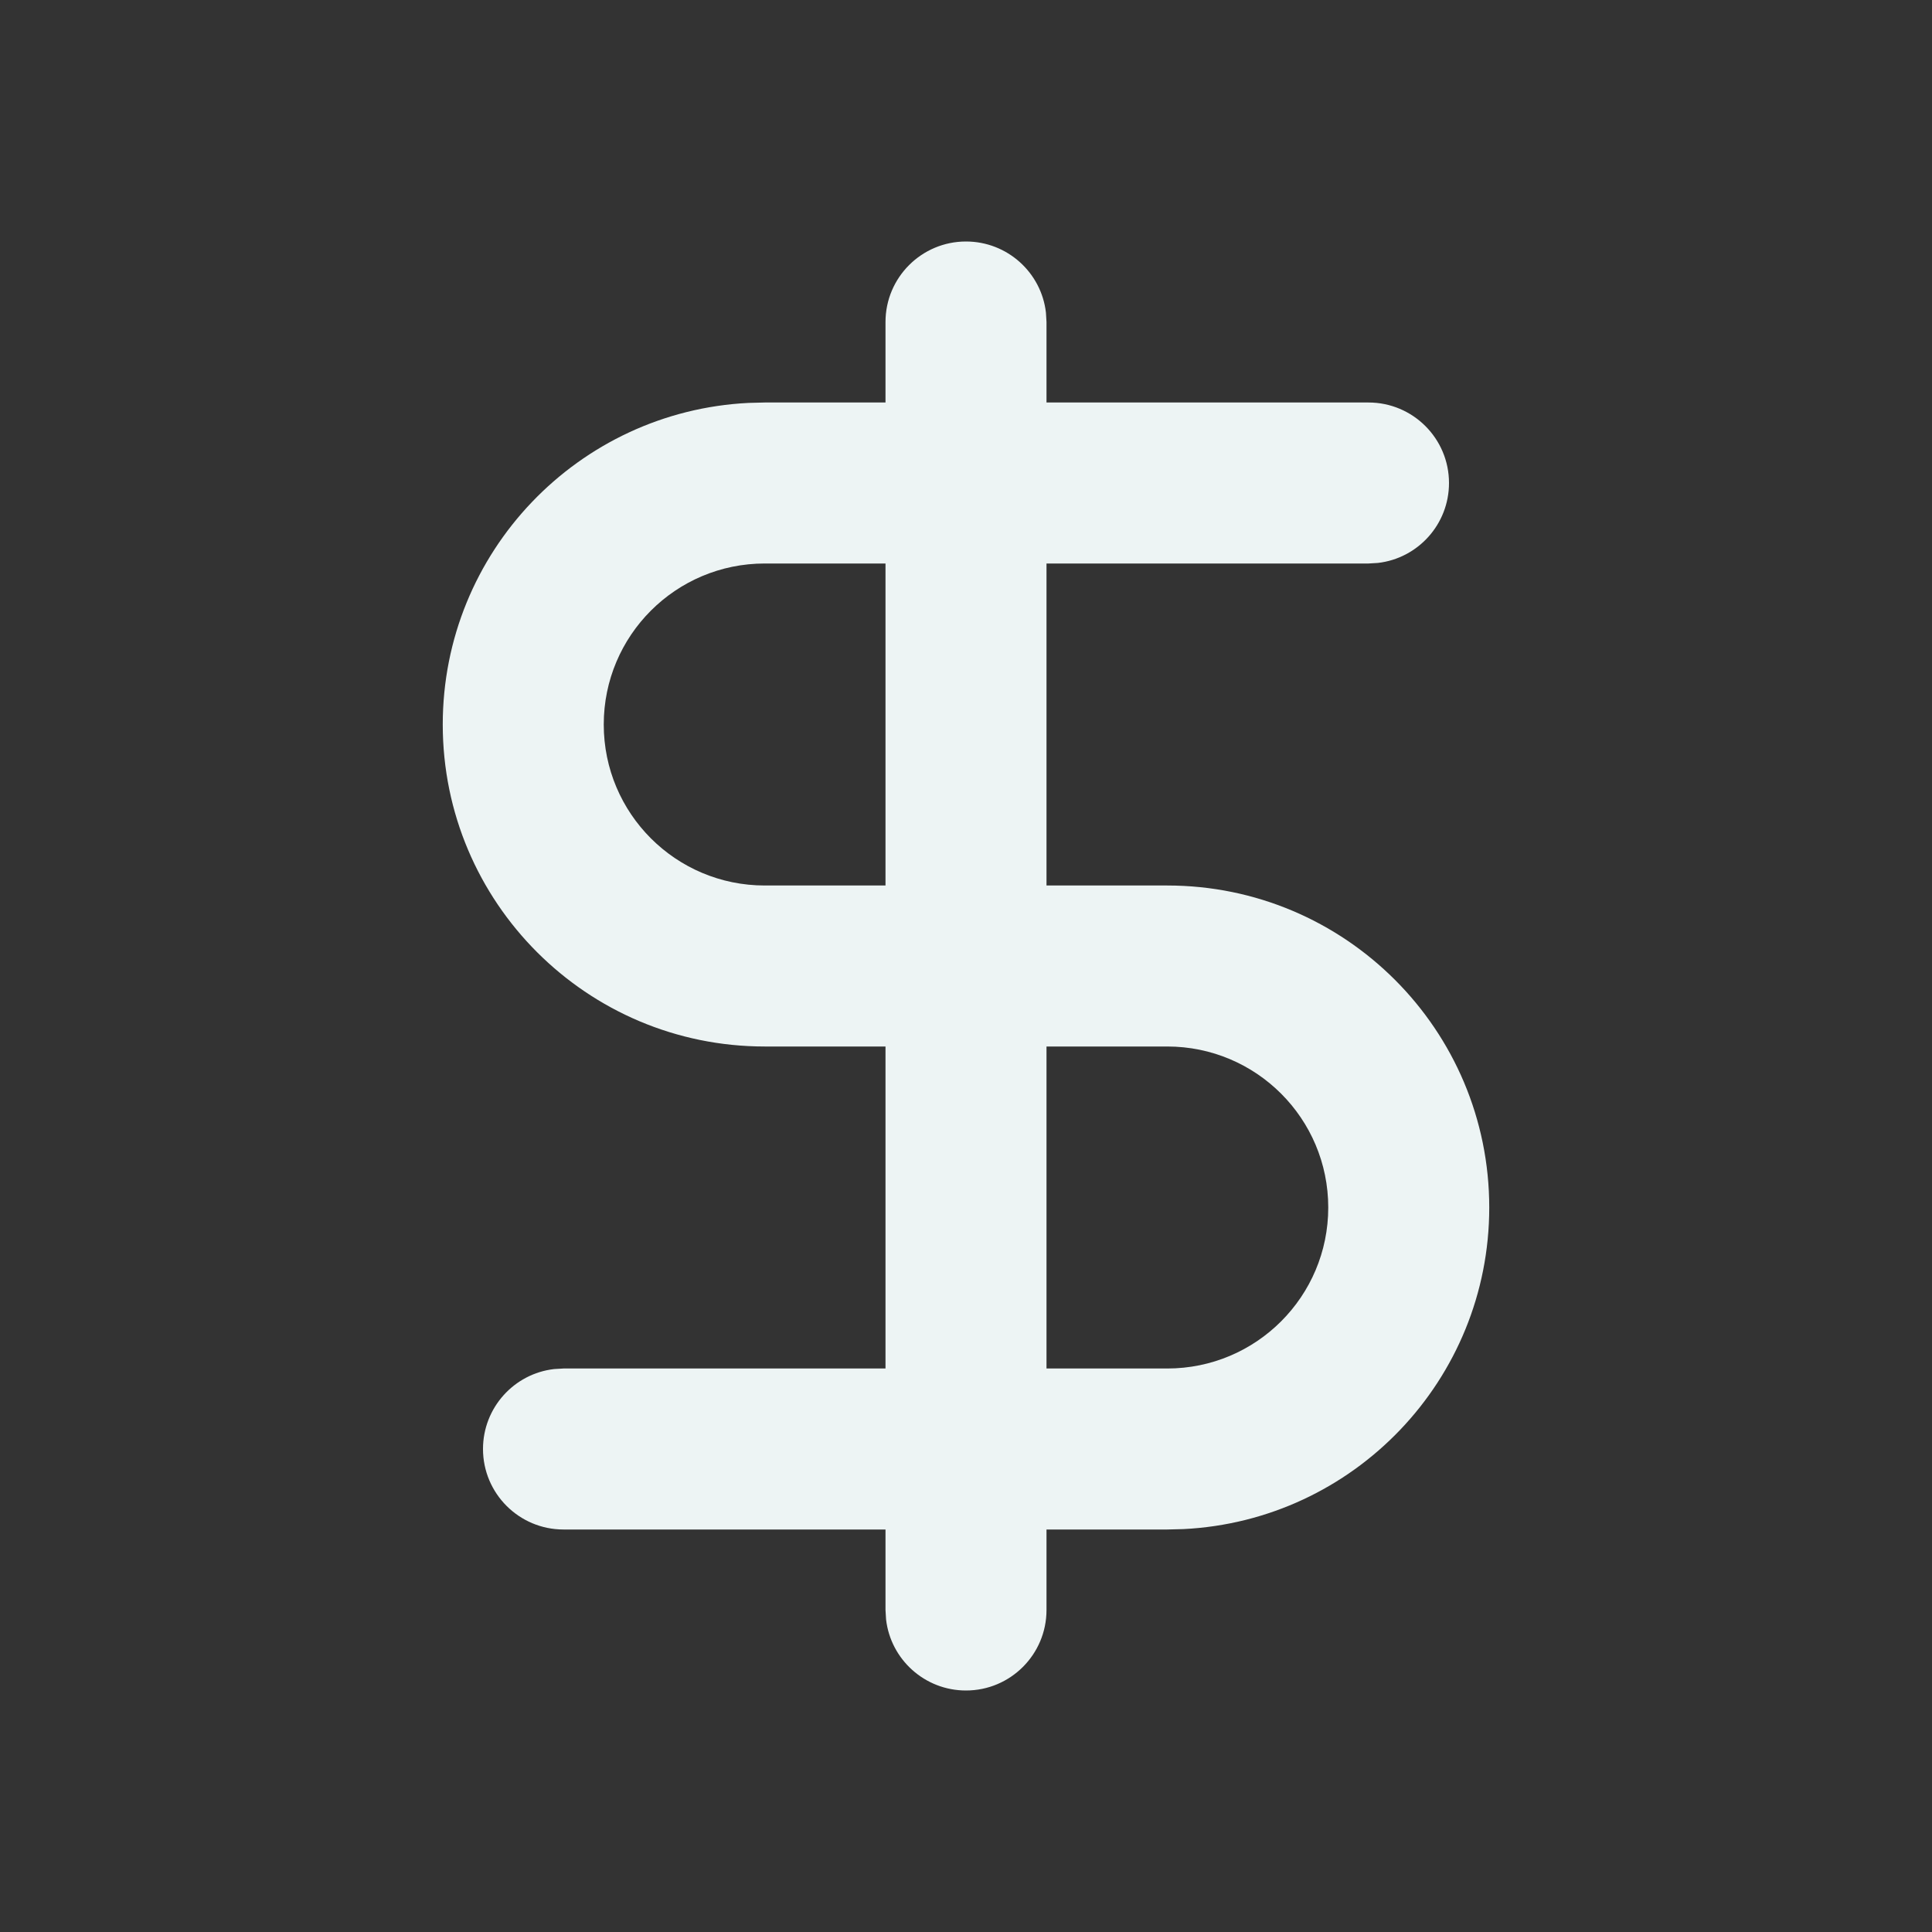 <?xml version='1.0' encoding='UTF-8'?><svg width='24px' height='24px' viewBox='0 0 24 24' version='1.1' xmlns='http://www.w3.org/2000/svg' xmlns:xlink='http://www.w3.org/1999/xlink'><rect x="0" y="0" width="24" height="24" fill="#333333" stroke="none"/><title>currency_dollar_2_line</title><g id='页面-1' stroke='none' stroke-width='1' fill='none' fill-rule='evenodd'><g id='Business' transform='translate(-96, -288)'><g id='currency_dollar_2_line' transform='translate(96, 288)'><path d='M24,0 L24,24 L0,24 L0,0 L24,0 Z M12.593,23.258 L12.582,23.26 L12.511,23.295 L12.492,23.299 L12.492,23.299 L12.477,23.295 L12.406,23.26 C12.396,23.256 12.387,23.259 12.382,23.265 L12.378,23.276 L12.361,23.703 L12.366,23.723 L12.377,23.736 L12.48,23.81 L12.495,23.814 L12.495,23.814 L12.507,23.81 L12.611,23.736 L12.623,23.72 L12.623,23.72 L12.627,23.703 L12.61,23.276 C12.608,23.266 12.601,23.259 12.593,23.258 L12.593,23.258 Z M12.858,23.145 L12.845,23.147 L12.66,23.24 L12.65,23.25 L12.65,23.25 L12.647,23.261 L12.665,23.691 L12.67,23.703 L12.67,23.703 L12.678,23.71 L12.879,23.803 C12.891,23.807 12.902,23.803 12.908,23.795 L12.912,23.781 L12.878,23.167 C12.875,23.155 12.867,23.147 12.858,23.145 L12.858,23.145 Z M12.143,23.147 C12.133,23.142 12.122,23.145 12.116,23.153 L12.11,23.167 L12.076,23.781 C12.075,23.793 12.083,23.802 12.093,23.805 L12.108,23.803 L12.309,23.71 L12.319,23.702 L12.319,23.702 L12.323,23.691 L12.34,23.261 L12.337,23.249 L12.337,23.249 L12.328,23.24 L12.143,23.147 Z' id='MingCute' fill-rule='nonzero'></path><path d='M12,3 C12.513,3 12.936,3.386 12.993,3.883 L13,4 L13,5 L17,5 C17.552,5 18,5.448 18,6 C18,6.513 17.614,6.936 17.117,6.993 L17,7 L13,7 L13,11 L14.5,11 C16.709,11 18.5,12.791 18.5,15 C18.5,17.142 16.816,18.891 14.7,18.995 L14.5,19 L13,19 L13,20 C13,20.552 12.552,21 12,21 C11.487,21 11.064,20.614 11.007,20.117 L11,20 L11,19 L7,19 C6.448,19 6,18.552 6,18 C6,17.487 6.386,17.064 6.883,17.007 L7,17 L11,17 L11,13 L9.5,13 C7.291,13 5.5,11.209 5.5,9 C5.5,6.858 7.184,5.109 9.3,5.005 L9.5,5 L11,5 L11,4 C11,3.448 11.448,3 12,3 Z M14.5,13 L13,13 L13,17 L14.5,17 C15.605,17 16.5,16.105 16.5,15 C16.5,13.895 15.605,13 14.5,13 Z M11,7 L9.5,7 C8.395,7 7.5,7.895 7.5,9 C7.5,10.105 8.395,11 9.5,11 L11,11 L11,7 Z' id='形状' fill='#EDF4F4FF'></path></g></g></g></svg>
